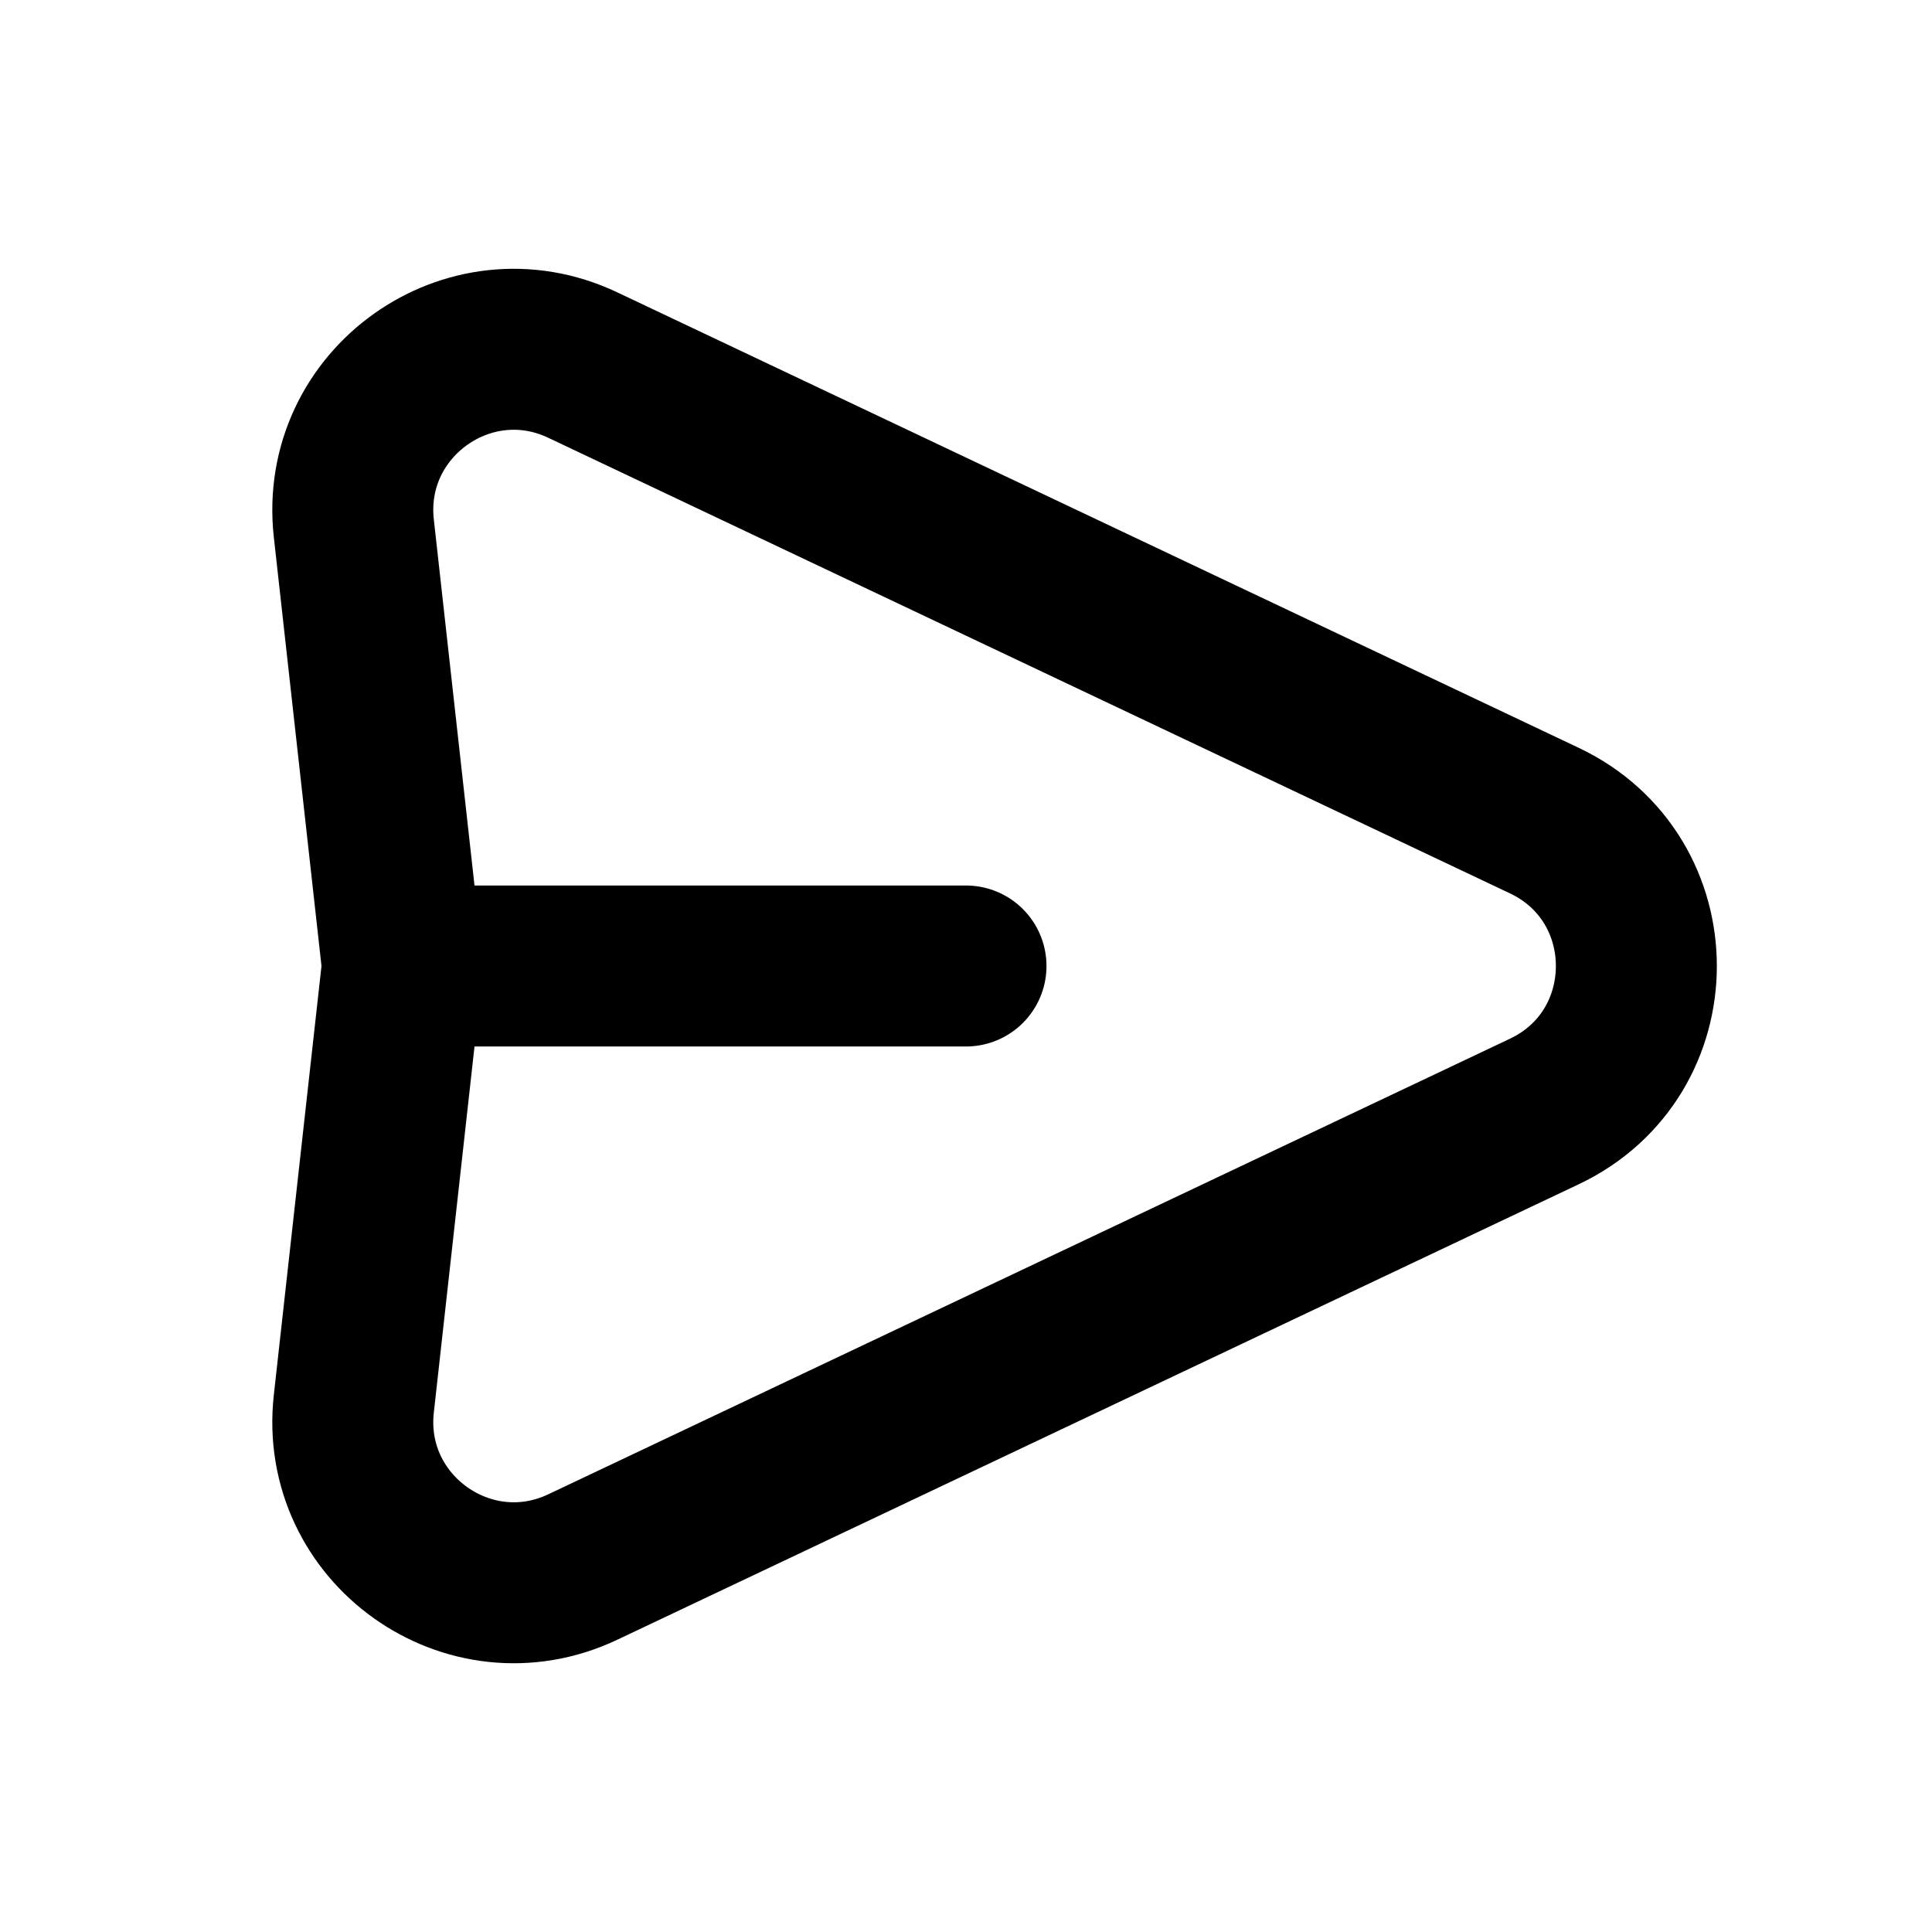 <svg width="22" height="22" viewBox="0 0 22 22" fill="none" xmlns="http://www.w3.org/2000/svg">
<path d="M4.583 11L4.029 6.016C3.871 4.59 5.339 3.542 6.636 4.157L17.585 9.344C18.983 10.006 18.983 11.995 17.585 12.657L6.636 17.844C5.339 18.458 3.871 17.411 4.029 15.985L4.583 11ZM4.583 11H11" stroke="black" stroke-width="1.833" stroke-linecap="round" stroke-linejoin="round"/>
</svg>
